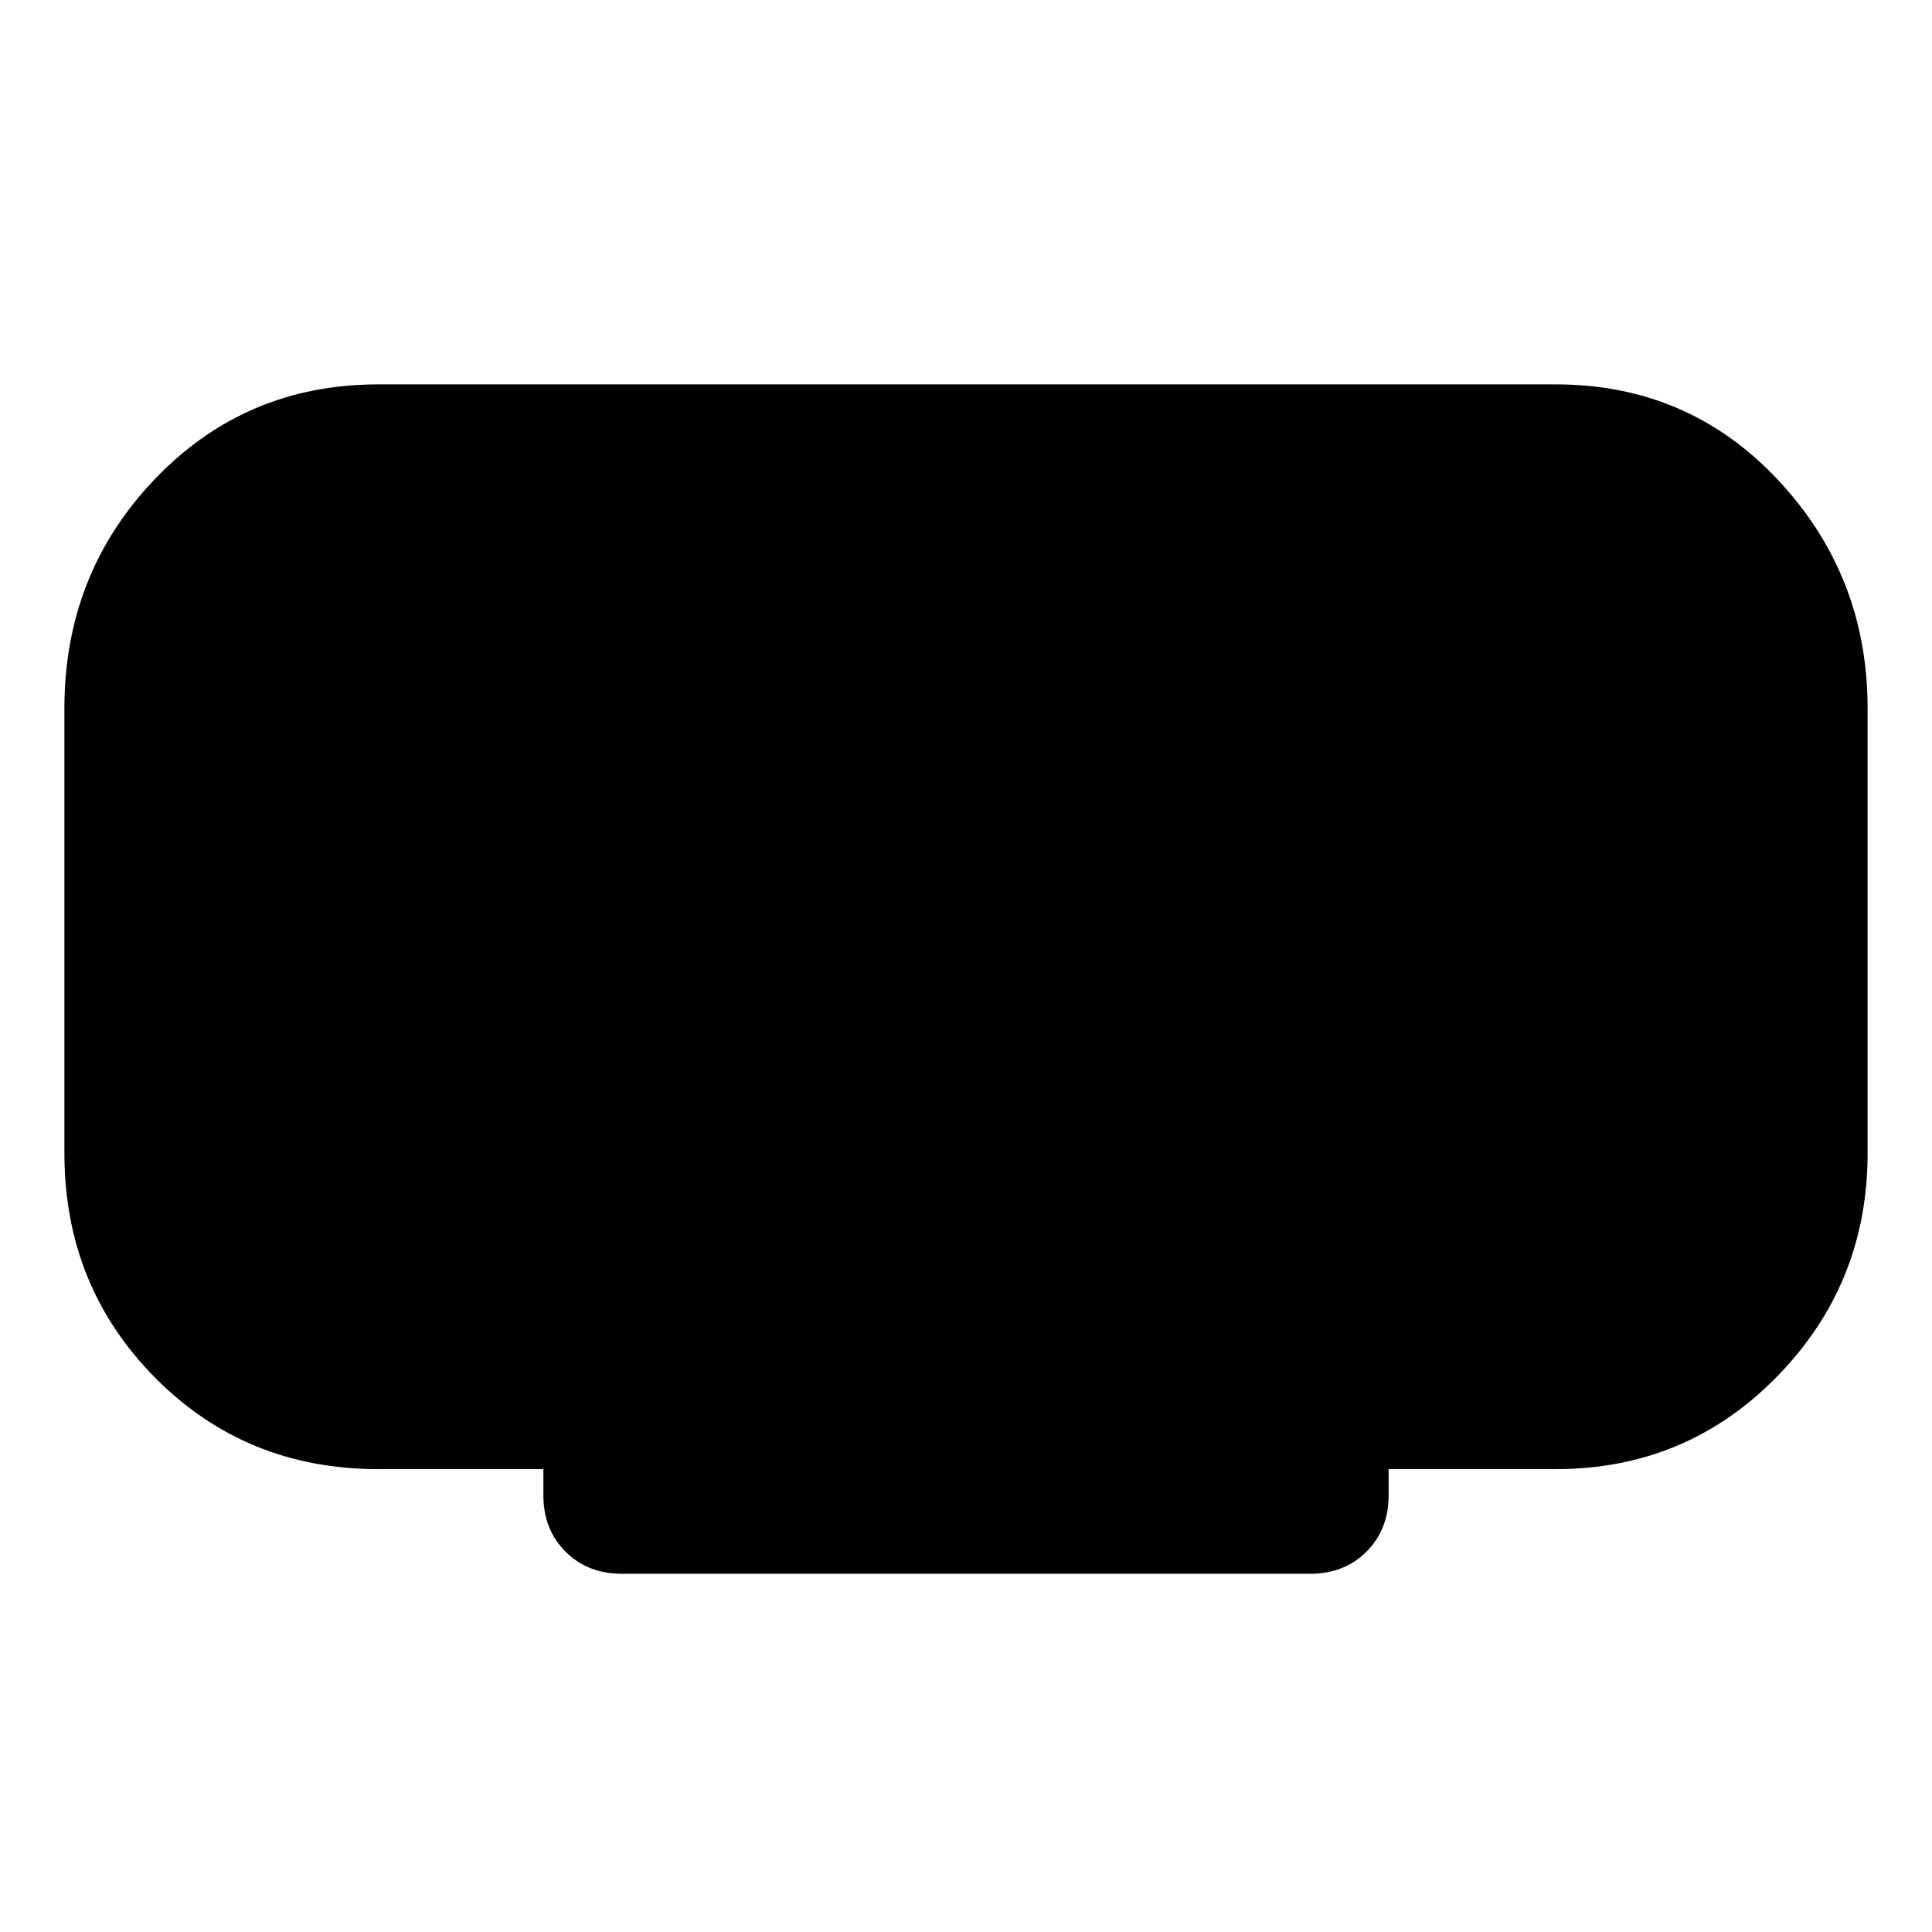 <svg xmlns="http://www.w3.org/2000/svg" height="48" width="48"><path d="M15.45 39.1Q14.6 39.1 14.05 38.55Q13.5 38 13.5 37.15V36.5H9.4Q6.1 36.5 3.85 34.225Q1.6 31.95 1.6 28.65V17.6Q1.6 14.25 3.85 11.9Q6.1 9.55 9.4 9.55H38.65Q41.95 9.55 44.175 11.925Q46.4 14.3 46.4 17.6V28.65Q46.4 31.9 44.15 34.2Q41.9 36.5 38.65 36.5H34.5V37.15Q34.5 38 33.95 38.55Q33.4 39.1 32.55 39.1Z"/></svg>